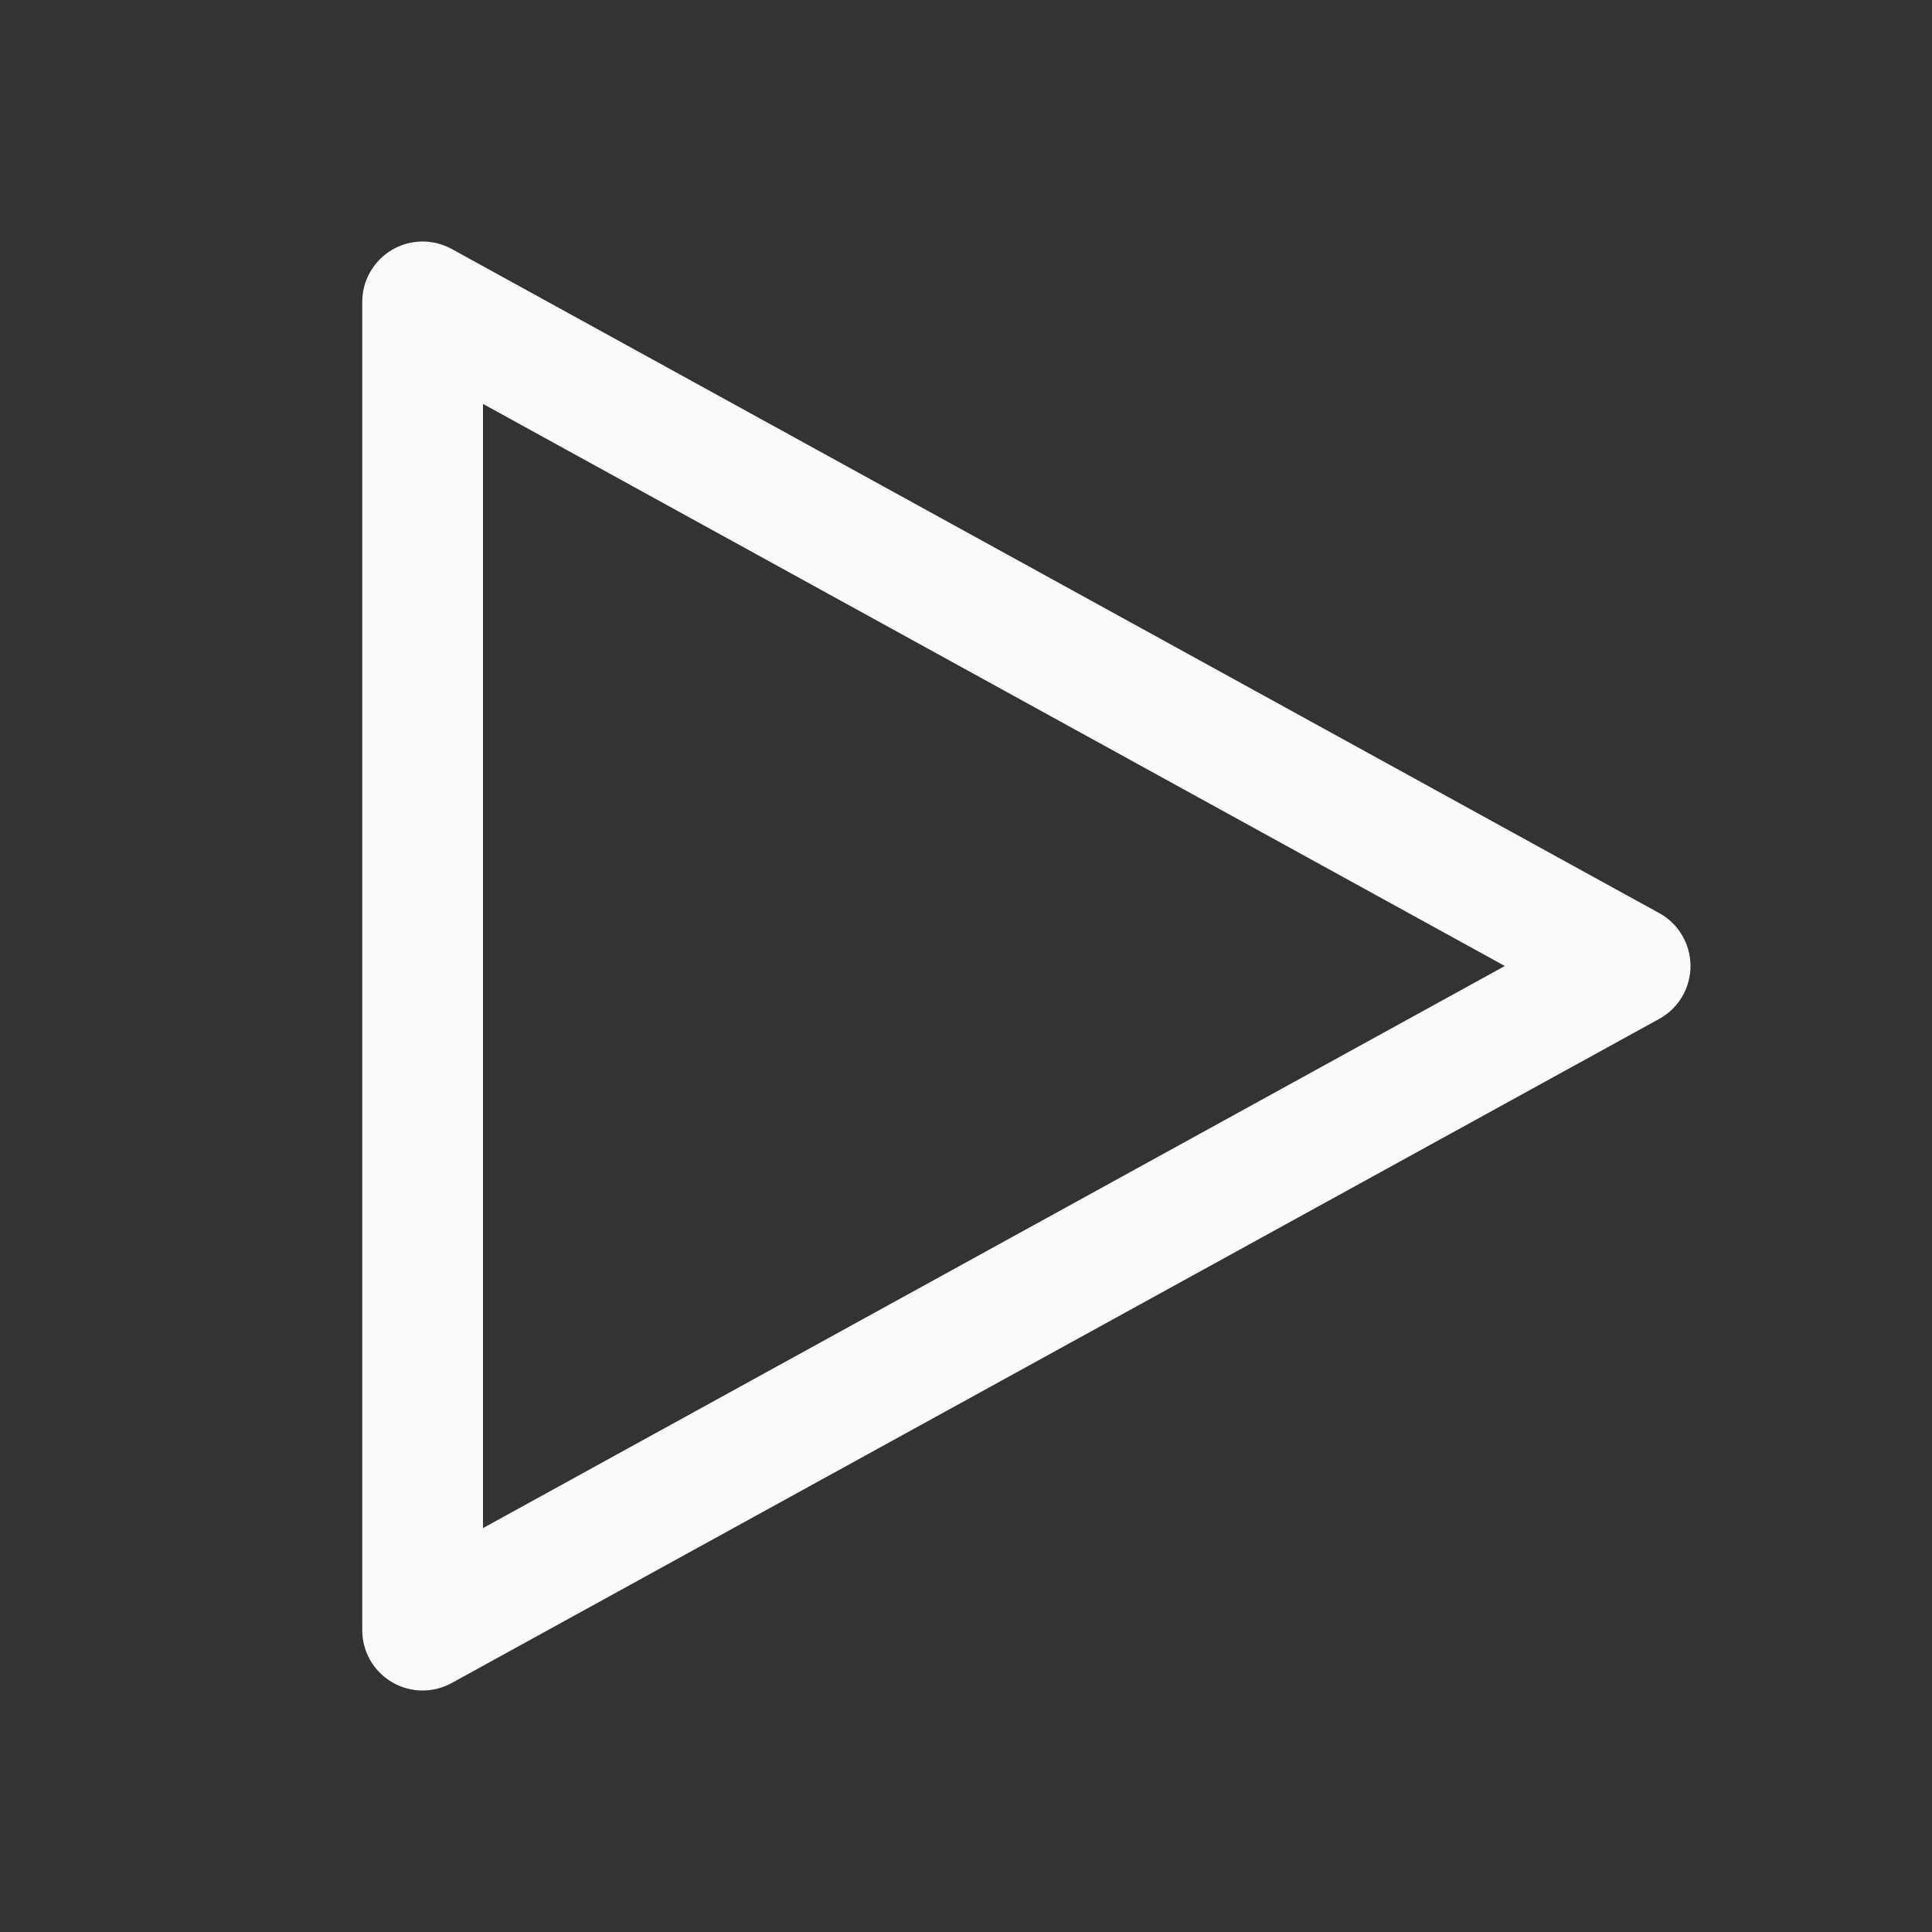 <svg width="32" height="32" viewBox="0 0 32 32" fill="none" xmlns="http://www.w3.org/2000/svg">
<rect x="0" y="0" width="32" height="32" fill="#333333" stroke="none"/>
<path d="M7 28C6.735 28 6.48 27.895 6.293 27.707C6.105 27.52 6 27.265 6 27V5C6 4.826 6.045 4.655 6.131 4.505C6.218 4.354 6.342 4.228 6.491 4.139C6.641 4.051 6.811 4.003 6.985 4C7.158 3.998 7.33 4.04 7.482 4.124L27.482 15.124C27.639 15.21 27.77 15.337 27.861 15.491C27.952 15.645 28 15.821 28 16C28 16.179 27.952 16.355 27.861 16.509C27.77 16.663 27.639 16.79 27.482 16.876L7.482 27.876C7.334 27.957 7.169 28 7 28ZM8 6.69V25.31L24.925 16L8 6.69Z" fill="#FAFAFA"/>
</svg>
